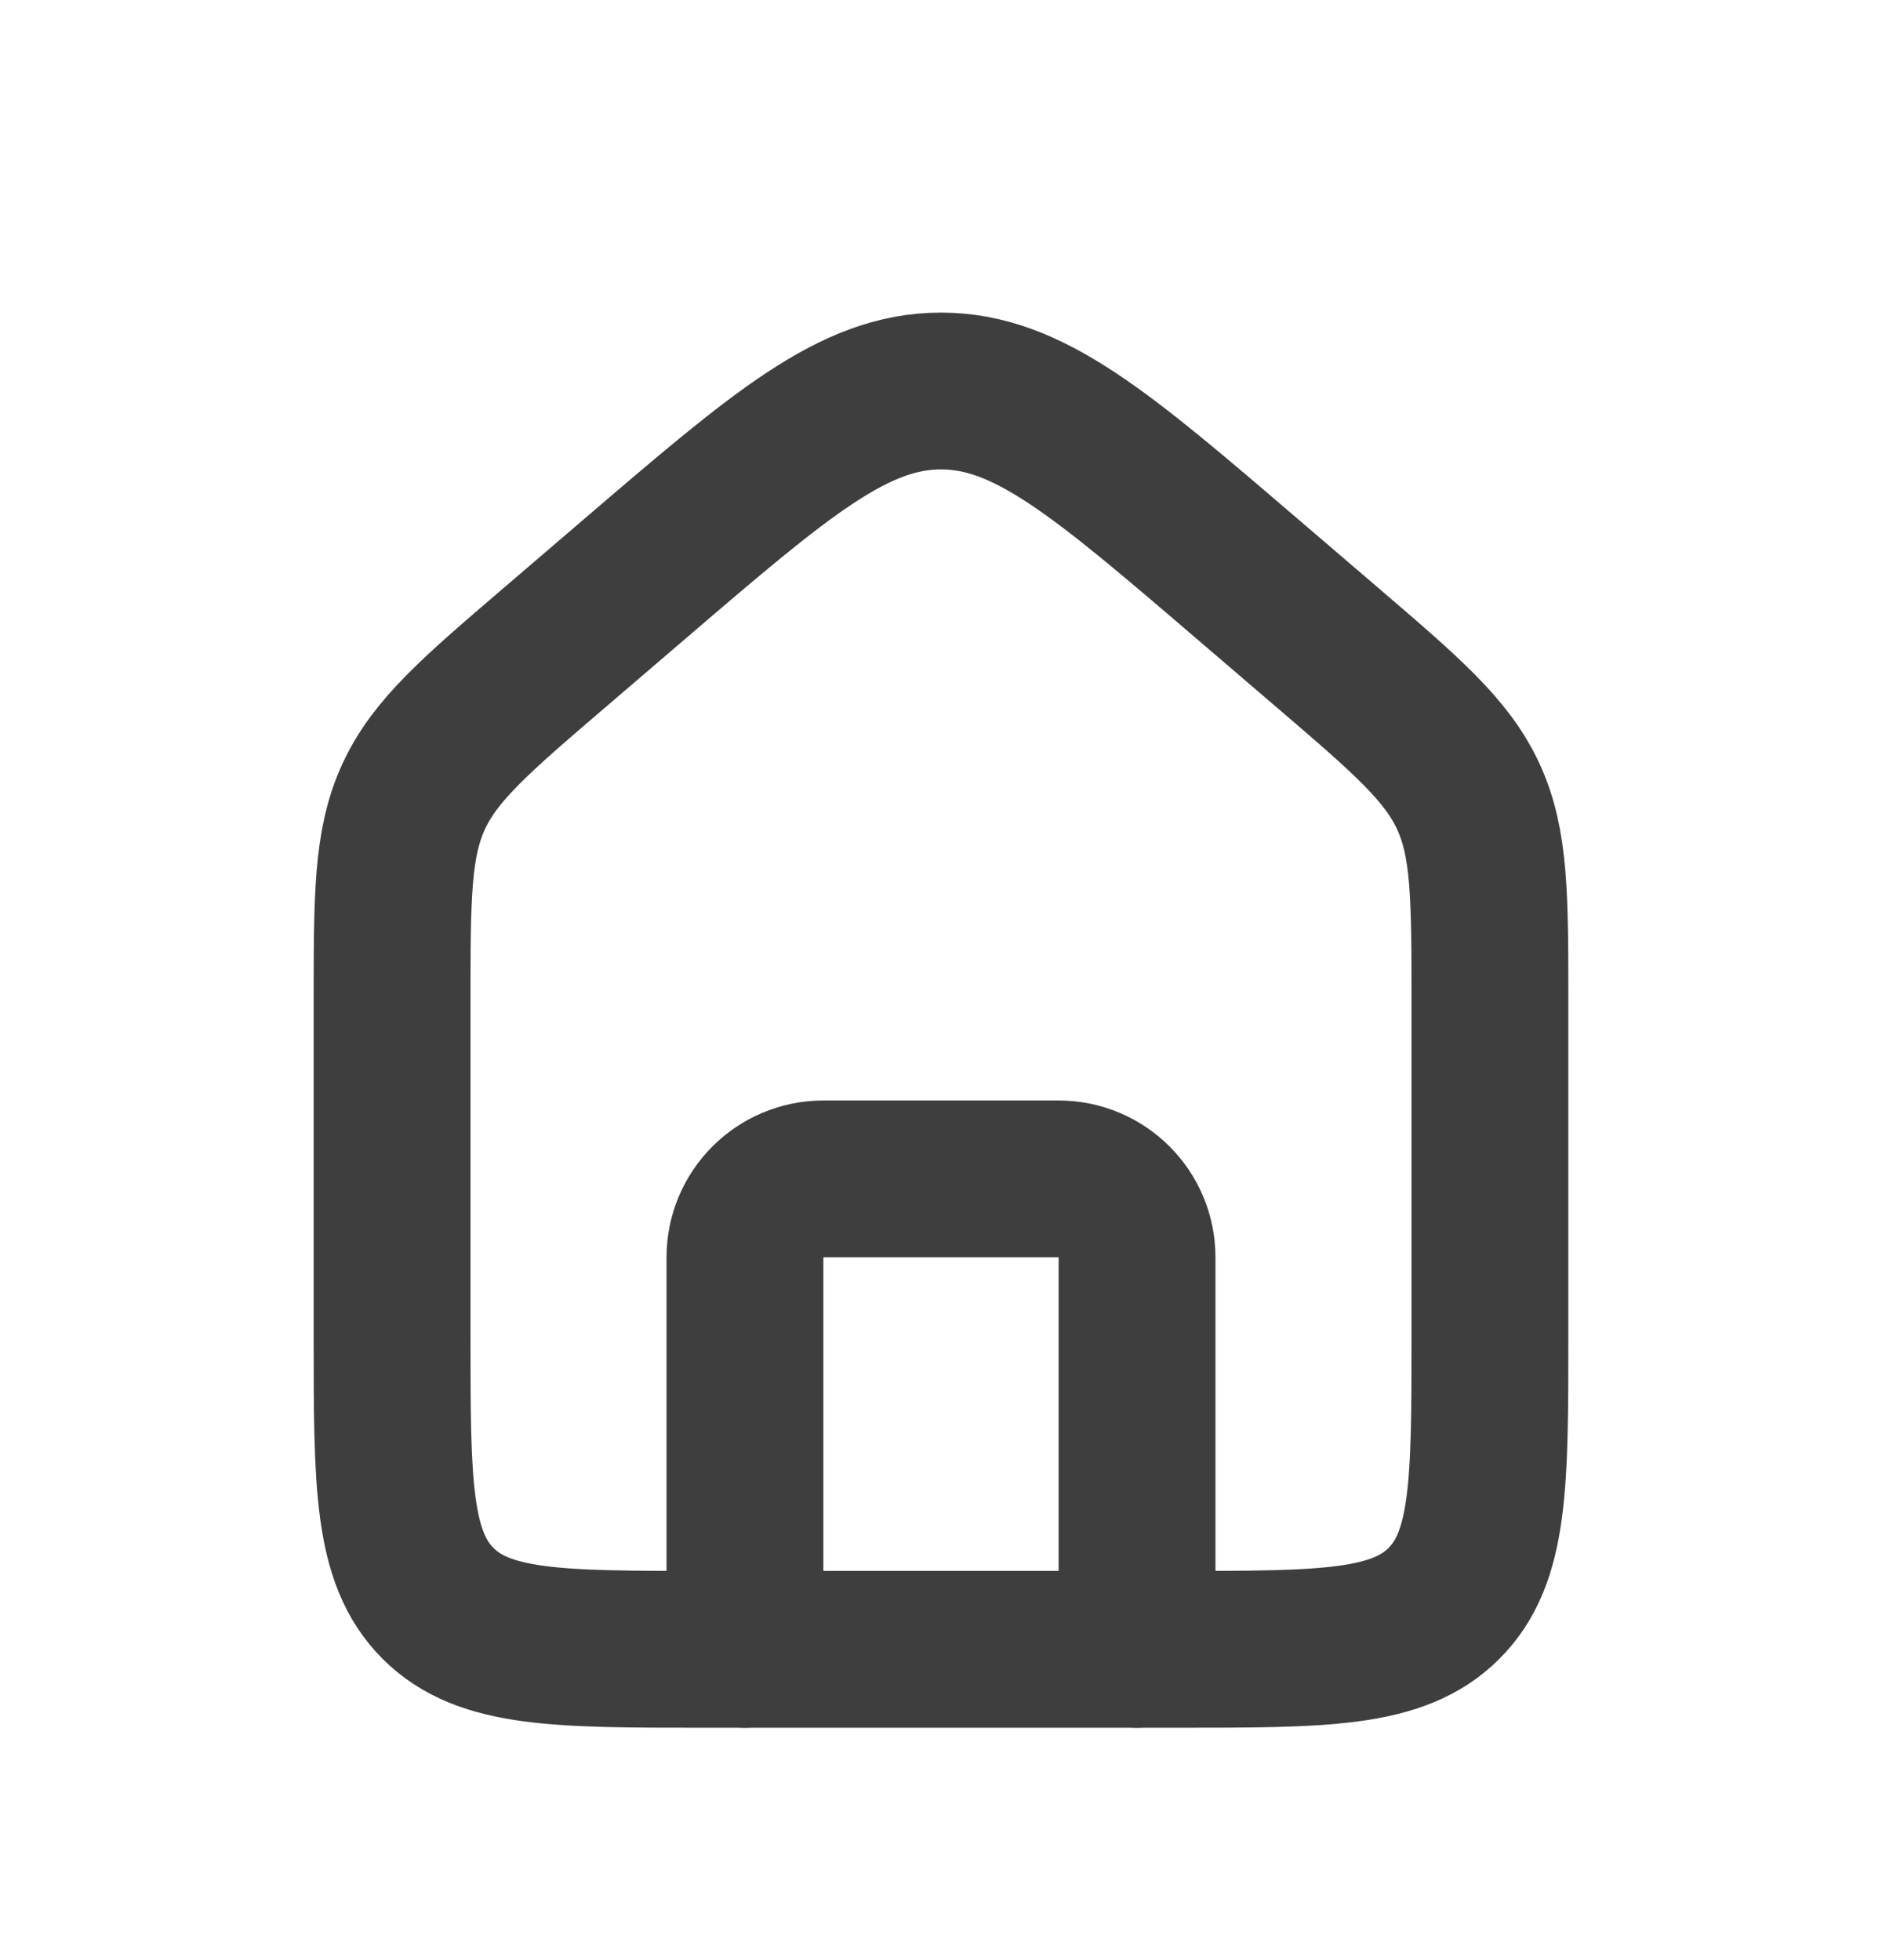 <svg width="24" height="25" viewBox="0 0 24 25" fill="none" xmlns="http://www.w3.org/2000/svg">
<path d="M5 12.795C5 11.437 5 10.759 5.274 10.162C5.549 9.565 6.064 9.123 7.095 8.24L8.095 7.383C9.959 5.785 10.89 4.987 12 4.987C13.11 4.987 14.041 5.785 15.905 7.383L16.905 8.24C17.936 9.123 18.451 9.565 18.726 10.162C19 10.759 19 11.437 19 12.795V17.036C19 18.921 19 19.864 18.414 20.45C17.828 21.036 16.886 21.036 15 21.036H9C7.114 21.036 6.172 21.036 5.586 20.45C5 19.864 5 18.921 5 17.036V12.795Z" stroke="#3E3E3E" stroke-width="2"/>
<path d="M14.5 21.036V16.036C14.5 15.483 14.052 15.036 13.5 15.036H10.5C9.948 15.036 9.5 15.483 9.5 16.036V21.036" stroke="#3E3E3E" stroke-width="2" stroke-linecap="round" stroke-linejoin="round"/>
</svg>
